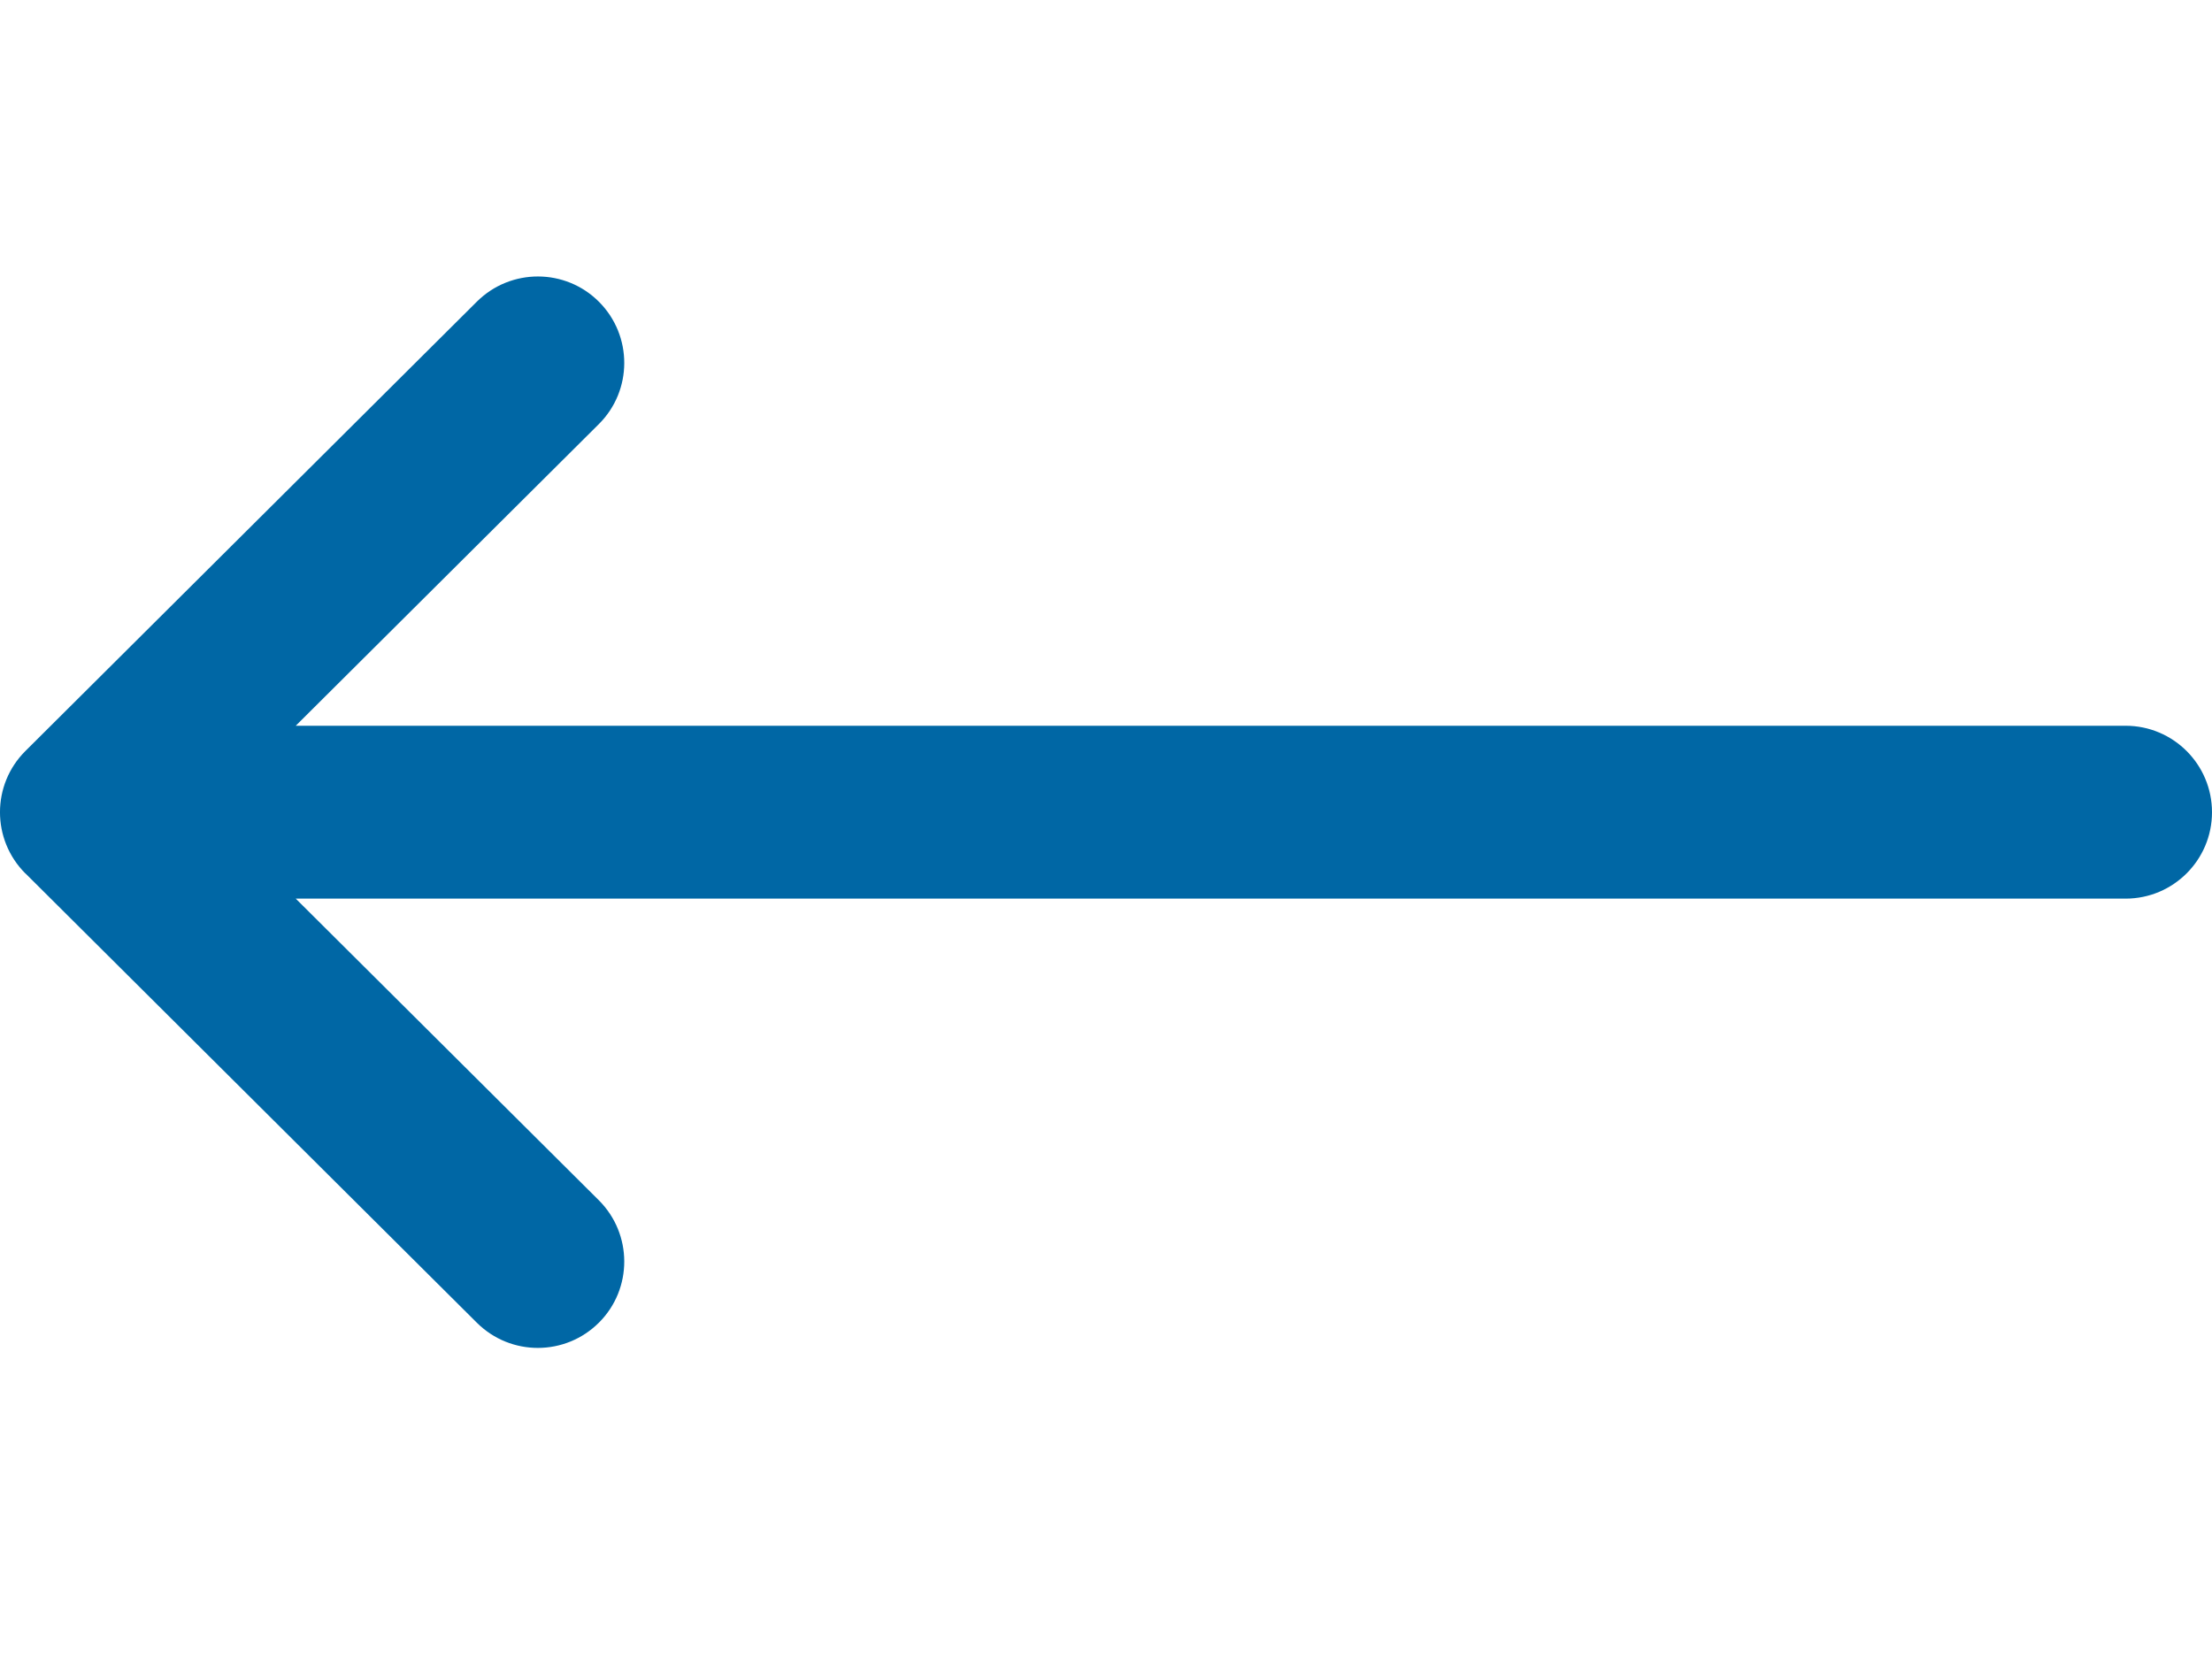 <svg width="40" height="30" viewBox="0 0 20 10" fill="none" xmlns="http://www.w3.org/2000/svg">
<path d="M19.219 4.062L2.674 4.062L5.414 1.335C5.72 1.031 5.721 0.536 5.417 0.23C5.113 -0.076 4.618 -0.077 4.312 0.227L0.23 4.29C0.23 4.29 0.229 4.29 0.229 4.291C-0.076 4.595 -0.077 5.091 0.229 5.397C0.229 5.397 0.23 5.397 0.23 5.397L4.312 9.46C4.618 9.764 5.112 9.763 5.417 9.457C5.721 9.152 5.72 8.657 5.414 8.352L2.674 5.625L19.219 5.625C19.65 5.625 20 5.275 20 4.844C20 4.412 19.65 4.062 19.219 4.062Z" fill="#0067a5"/>
</svg>
